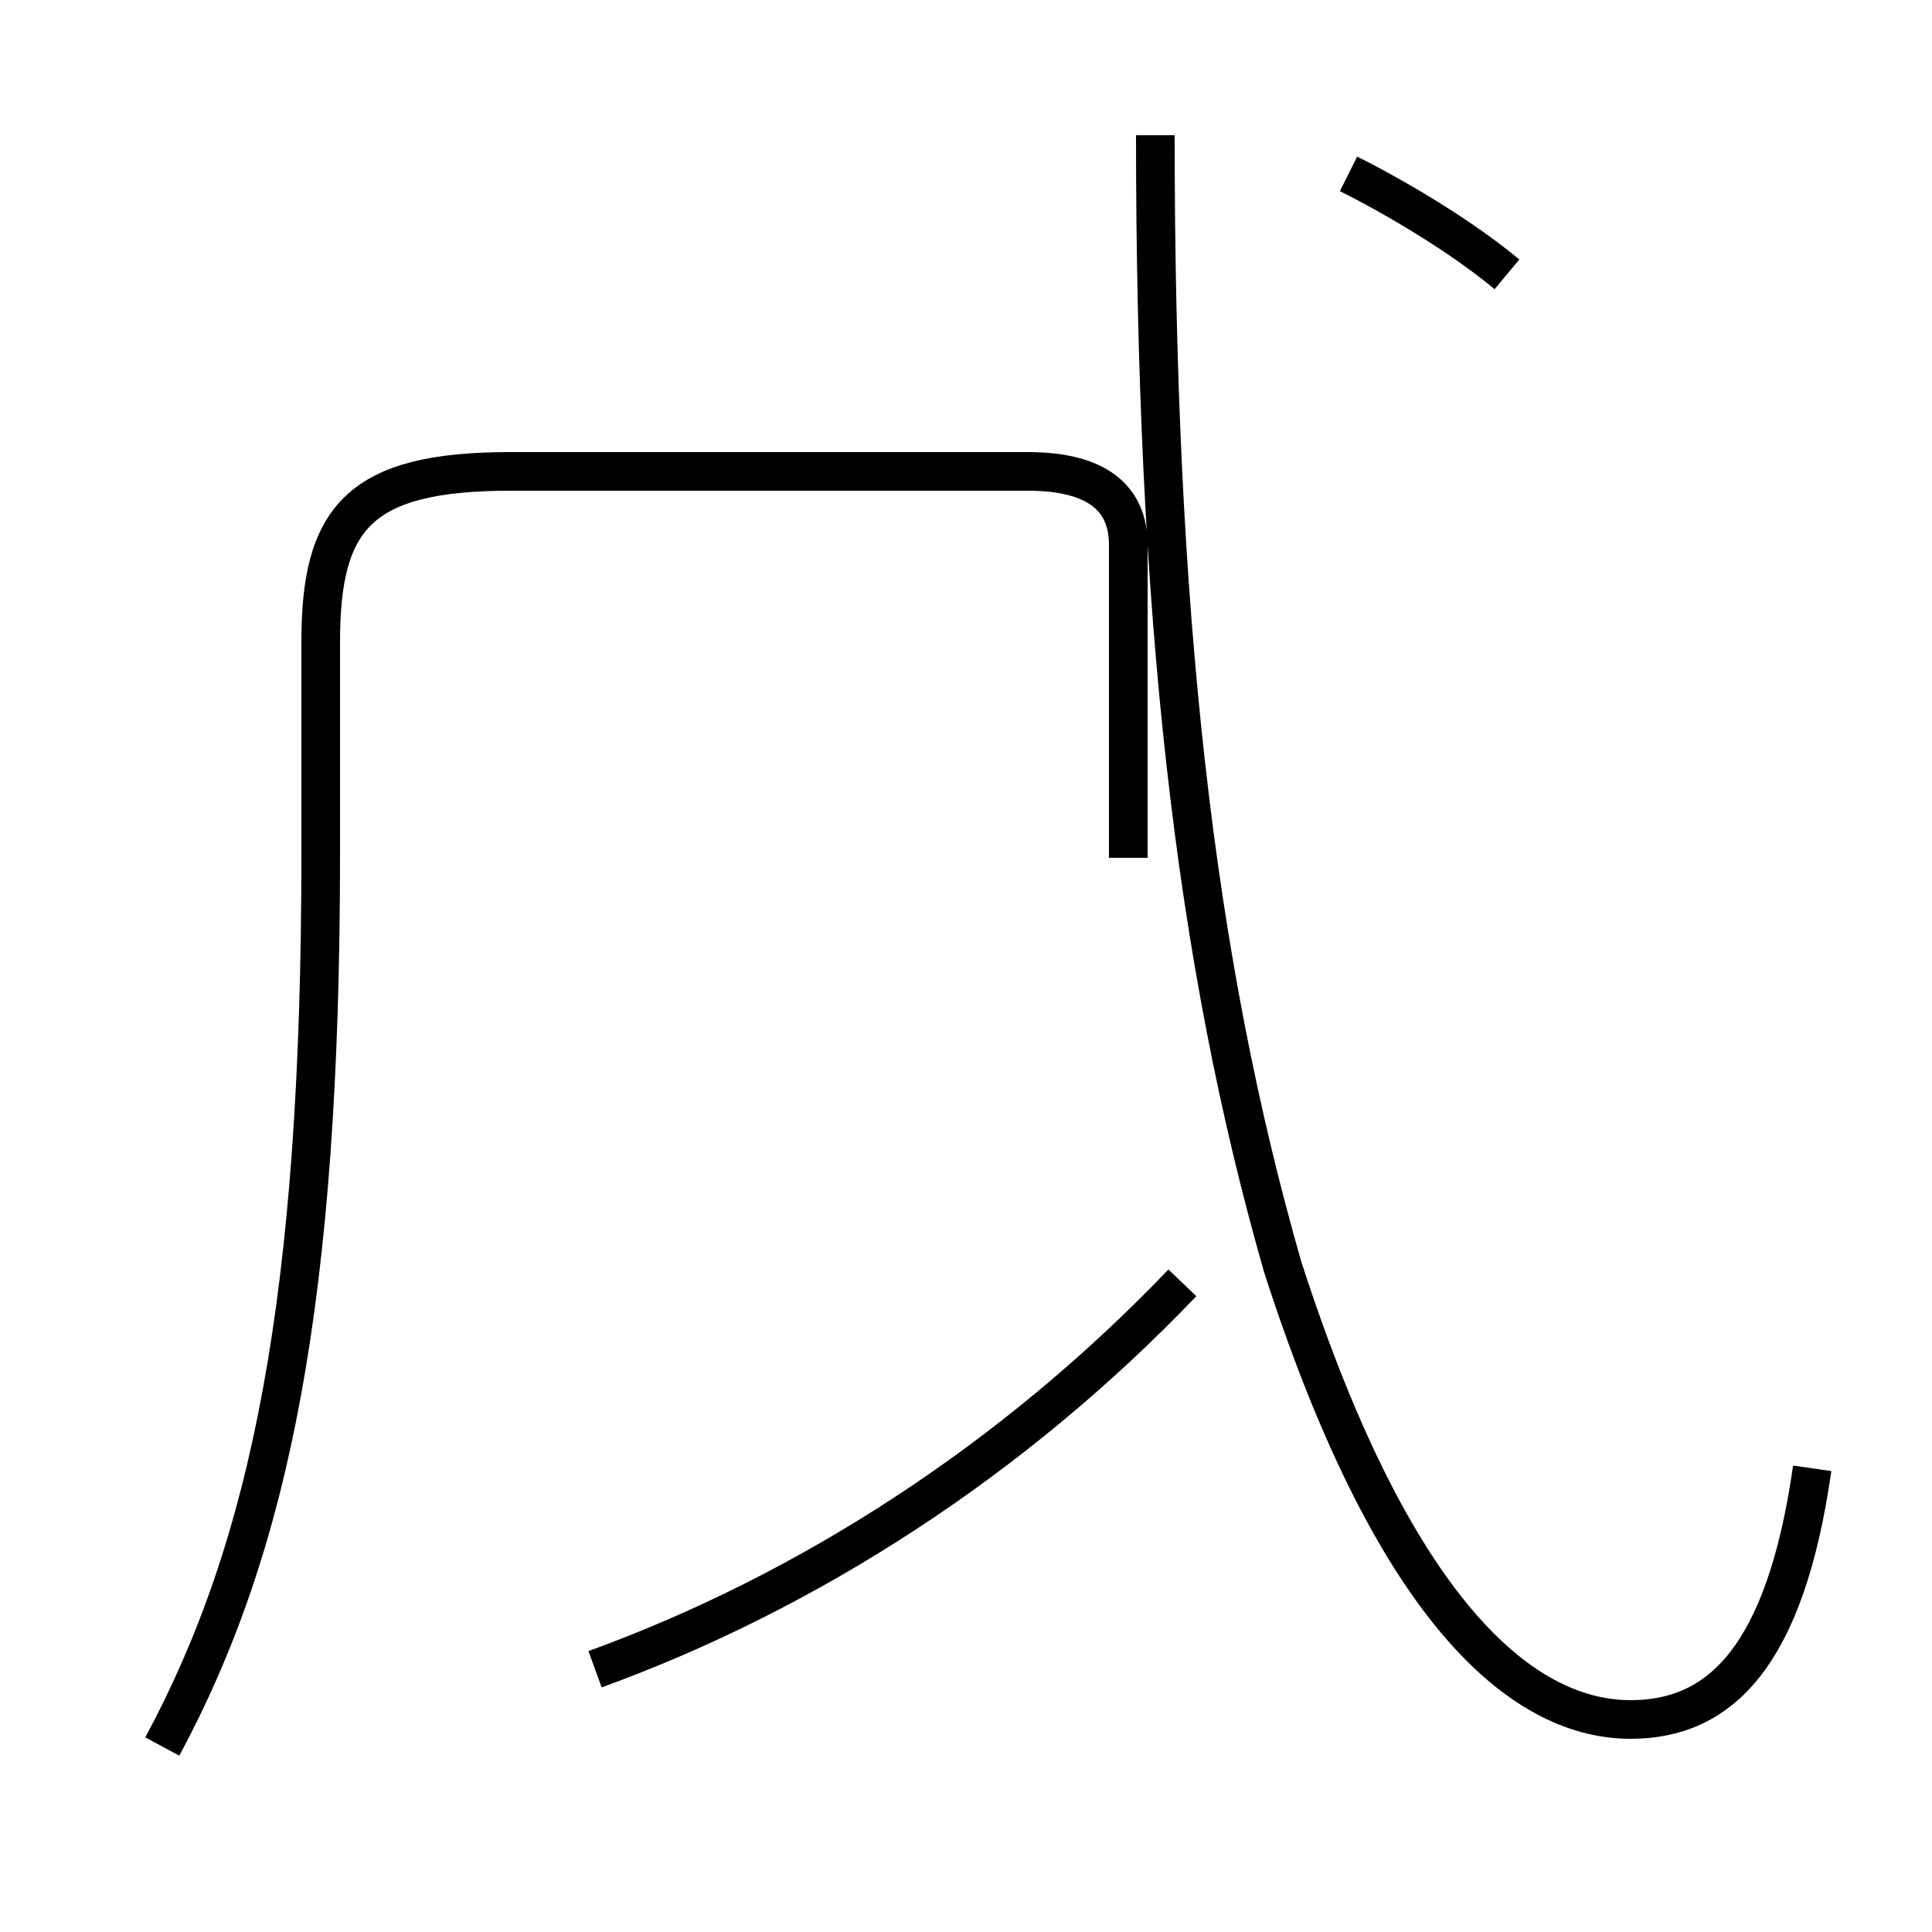 <?xml version='1.0' encoding='utf8'?>
<svg viewBox="0.0 -44.0 50.0 50.0" version="1.1" xmlns="http://www.w3.org/2000/svg">
<rect x="0.0" y="-44.0" width="50.0" height="50.0" fill="#808080" stroke="none"/>
<rect x="-1000" y="-1000" width="2000" height="2000" stroke="white" fill="white"/>
<g style="fill:none; stroke:#000000;  stroke-width:1">
<path d="M 4.2 -1.2 C 7.0 4.0 8.3 10.4 8.3 21.9 L 8.3 27.4 C 8.3 30.6 9.3 31.8 13.2 31.8 L 26.6 31.8 C 28.4 31.8 29.2 31.1 29.2 29.9 L 29.2 21.8 M 15.4 0.8 C 20.9 2.8 26.2 6.2 30.6 10.8 M 46.9 6.0 C 46.2 1.1 44.5 -0.5 42.2 -0.5 C 39.6 -0.5 36.2 1.9 33.2 11.2 C 30.9 19.2 29.9 28.2 29.9 40.5 M 39.0 36.9 C 37.8 37.9 36.1 38.9 34.9 39.5" transform="scale(1, -1)" />
</g>
</svg>